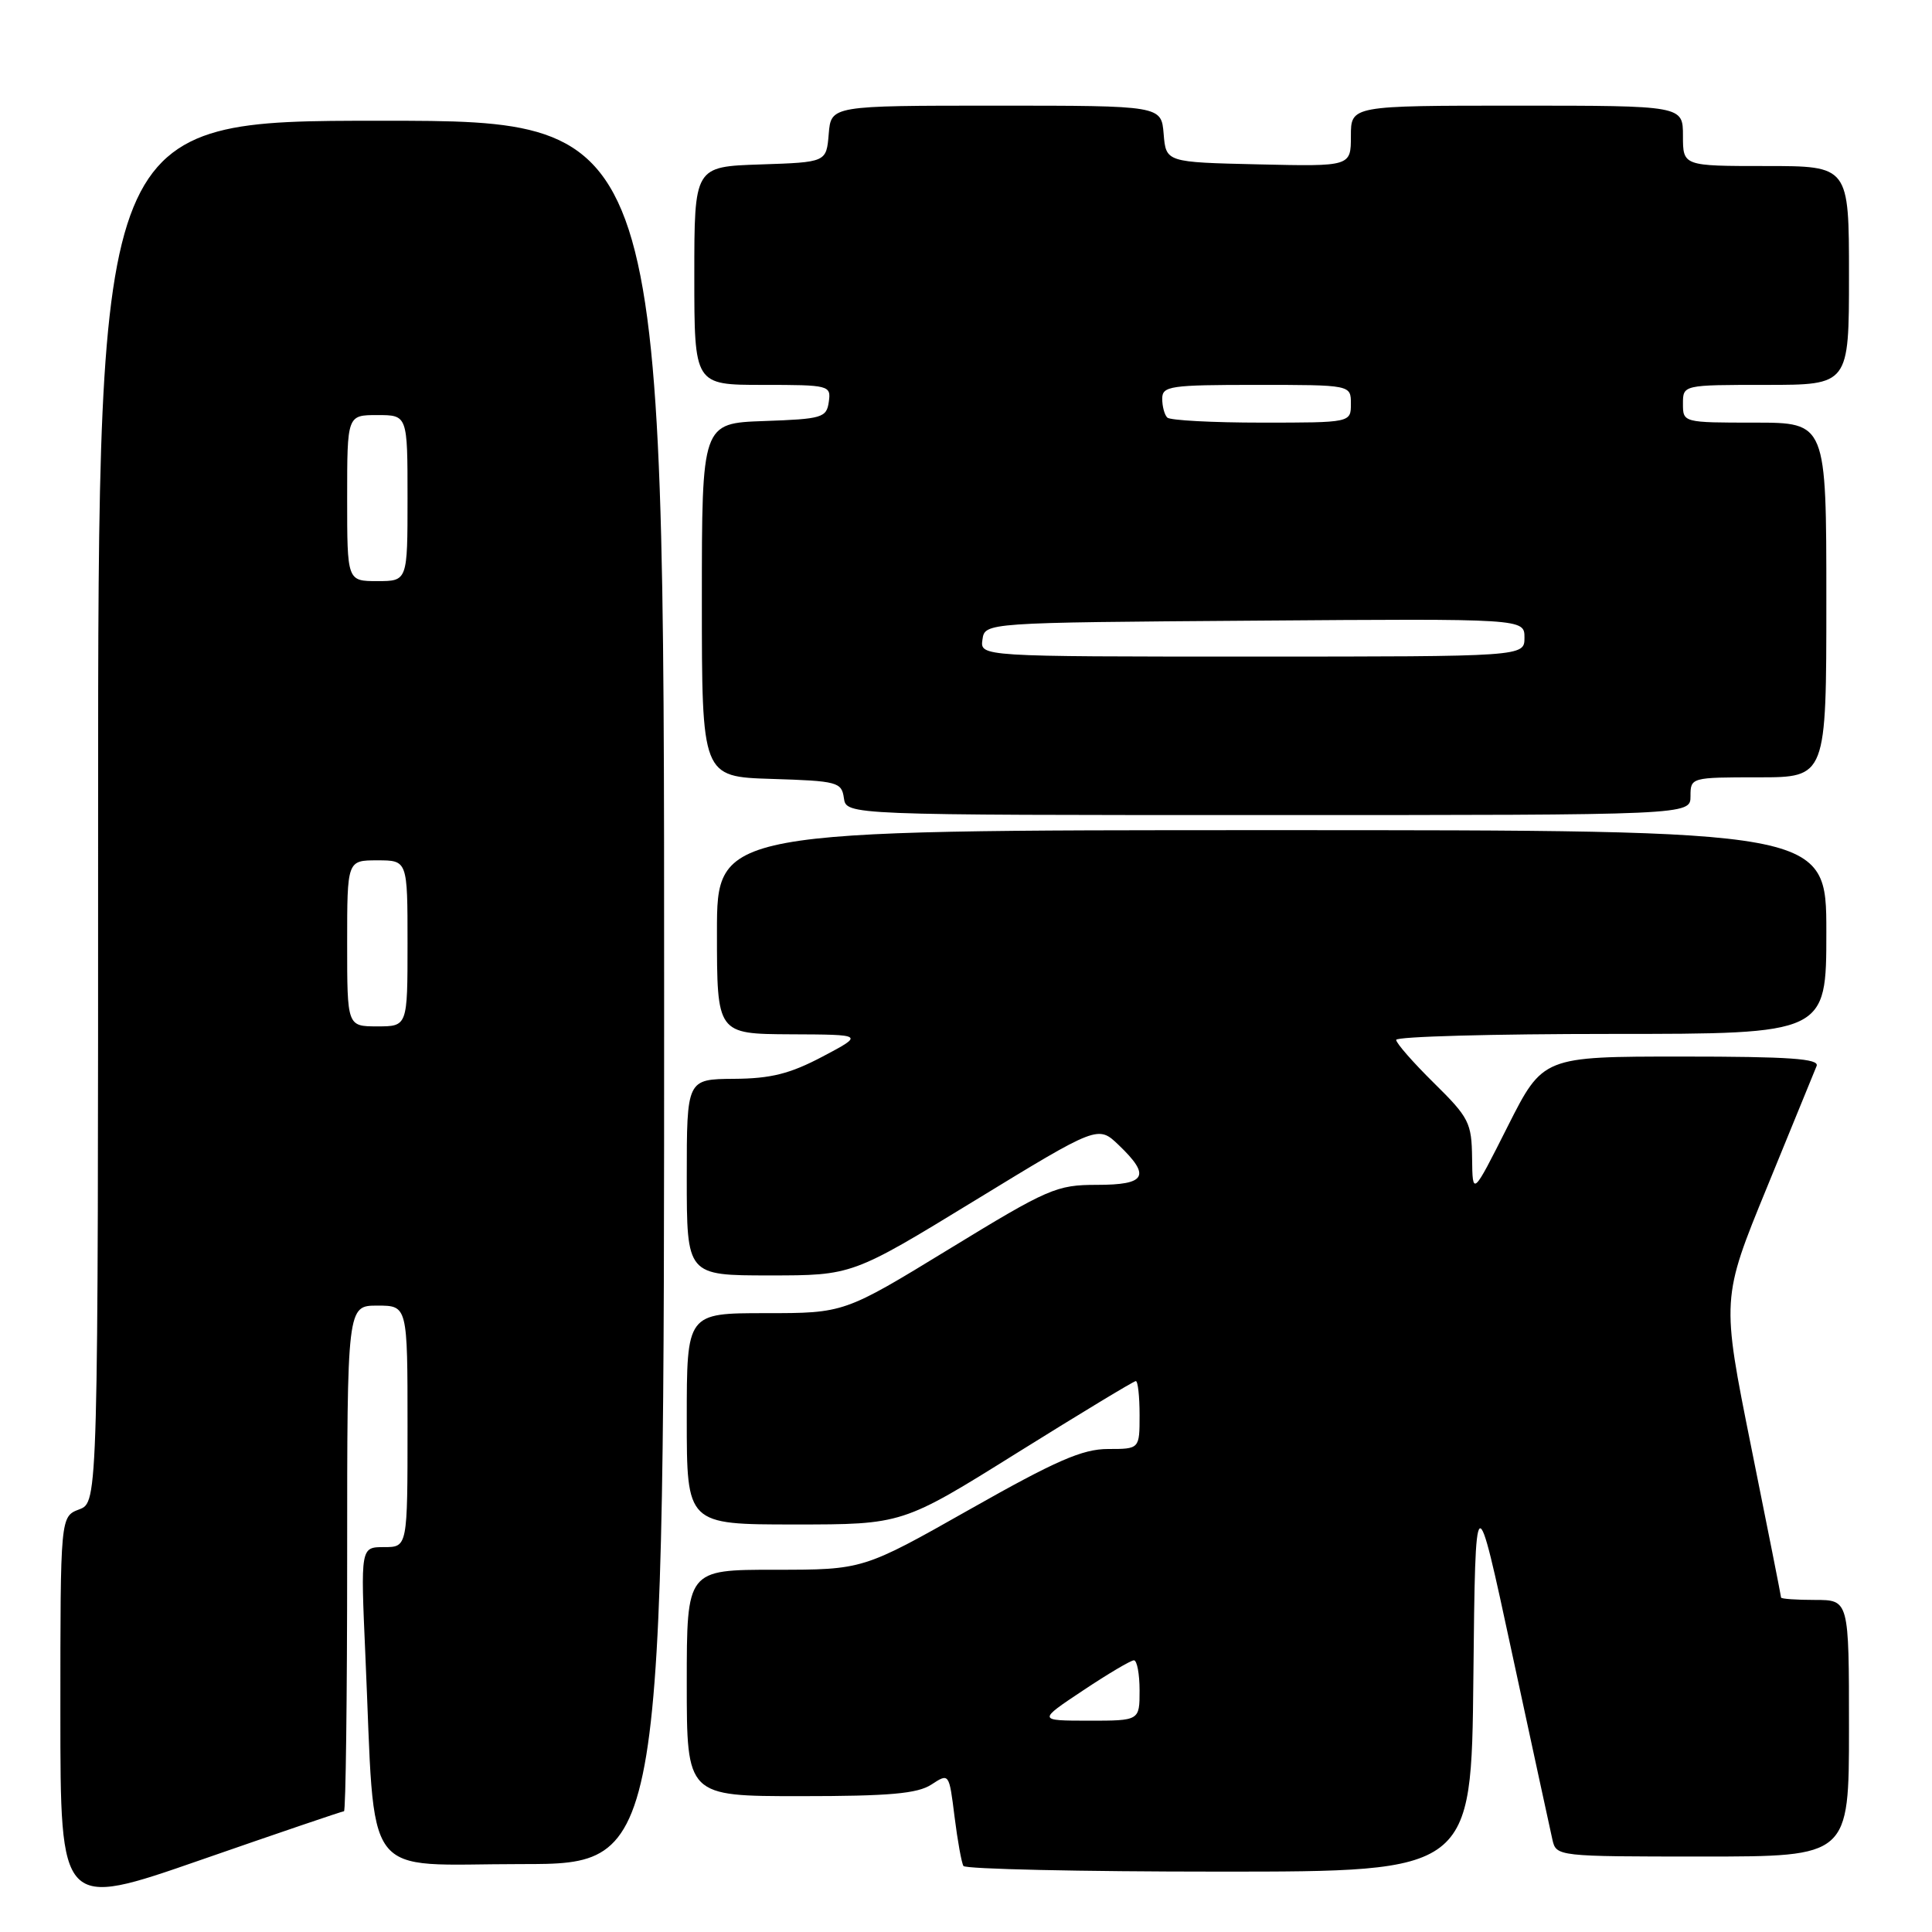 <?xml version="1.0" encoding="UTF-8" standalone="no"?>
<!DOCTYPE svg PUBLIC "-//W3C//DTD SVG 1.1//EN" "http://www.w3.org/Graphics/SVG/1.1/DTD/svg11.dtd" >
<svg xmlns="http://www.w3.org/2000/svg" xmlns:xlink="http://www.w3.org/1999/xlink" version="1.1" viewBox="0 0 256 256">
 <g >
 <path fill="currentColor"
d=" M 45.58 240.00 C 45.81 240.00 46.00 224.93 46.00 206.50 C 46.00 173.00 46.00 173.00 50.00 173.00 C 54.00 173.00 54.00 173.00 54.00 189.00 C 54.00 205.00 54.00 205.00 50.89 205.00 C 47.78 205.00 47.78 205.00 48.41 219.25 C 49.78 249.90 47.62 247.00 69.10 247.00 C 88.00 247.00 88.00 247.00 88.00 131.50 C 88.00 16.00 88.00 16.00 50.50 16.00 C 13.00 16.00 13.00 16.00 13.00 107.52 C 13.00 199.05 13.00 199.05 10.50 200.00 C 8.00 200.95 8.00 200.95 8.00 226.93 C 8.00 252.92 8.00 252.92 26.58 246.46 C 36.80 242.91 45.35 240.00 45.58 240.00 Z  M 195.23 222.25 C 195.50 196.50 195.50 196.50 200.34 219.00 C 203.01 231.38 205.42 242.51 205.70 243.75 C 206.21 245.99 206.32 246.00 225.61 246.00 C 245.00 246.00 245.00 246.00 245.00 229.00 C 245.00 212.00 245.00 212.00 240.50 212.00 C 238.03 212.00 236.00 211.86 236.00 211.68 C 236.00 211.50 234.22 202.52 232.04 191.72 C 228.09 172.07 228.09 172.07 234.15 157.29 C 237.48 149.15 240.43 141.94 240.71 141.25 C 241.10 140.28 237.14 140.00 222.83 140.00 C 204.45 140.00 204.45 140.00 199.78 149.25 C 195.12 158.50 195.12 158.50 195.06 153.46 C 195.00 148.77 194.66 148.09 190.00 143.50 C 187.25 140.79 185.00 138.22 185.00 137.79 C 185.00 137.35 197.82 137.00 213.50 137.00 C 242.00 137.00 242.00 137.00 242.00 123.50 C 242.00 110.00 242.00 110.00 168.50 110.00 C 95.00 110.00 95.00 110.00 95.00 123.50 C 95.00 137.00 95.00 137.00 104.75 137.05 C 114.50 137.09 114.50 137.09 109.00 140.00 C 104.68 142.28 102.16 142.92 97.25 142.95 C 91.00 143.00 91.00 143.00 91.00 156.00 C 91.00 169.00 91.00 169.00 101.96 169.00 C 112.93 169.00 112.93 169.00 129.21 159.05 C 145.50 149.10 145.50 149.10 148.25 151.74 C 152.52 155.83 151.87 157.00 145.34 157.00 C 140.00 157.00 138.91 157.47 125.77 165.50 C 111.86 174.00 111.86 174.00 101.43 174.00 C 91.00 174.00 91.00 174.00 91.00 188.00 C 91.00 202.00 91.00 202.00 105.29 202.00 C 119.58 202.00 119.58 202.00 134.79 192.50 C 143.16 187.28 150.23 183.00 150.50 183.00 C 150.78 183.00 151.00 185.03 151.00 187.50 C 151.00 192.00 151.00 192.00 146.82 192.00 C 143.43 192.00 139.93 193.53 128.50 200.00 C 114.36 208.00 114.36 208.00 102.68 208.00 C 91.00 208.00 91.00 208.00 91.00 223.00 C 91.00 238.00 91.00 238.00 106.04 238.00 C 117.87 238.00 121.57 237.67 123.42 236.46 C 125.76 234.93 125.76 234.93 126.48 240.71 C 126.88 243.90 127.41 246.84 127.66 247.25 C 127.91 247.66 143.16 248.00 161.54 248.00 C 194.97 248.00 194.97 248.00 195.23 222.25 Z  M 224.00 105.50 C 224.00 103.02 224.07 103.00 233.00 103.00 C 242.00 103.00 242.00 103.00 242.00 79.50 C 242.00 56.00 242.00 56.00 232.50 56.00 C 223.03 56.00 223.00 55.99 223.00 53.50 C 223.00 51.00 223.00 51.00 234.00 51.00 C 245.00 51.00 245.00 51.00 245.00 36.50 C 245.00 22.00 245.00 22.00 234.00 22.00 C 223.00 22.00 223.00 22.00 223.00 18.00 C 223.00 14.00 223.00 14.00 201.00 14.00 C 179.00 14.00 179.00 14.00 179.00 18.03 C 179.00 22.06 179.00 22.06 166.75 21.78 C 154.50 21.50 154.50 21.50 154.19 17.75 C 153.88 14.00 153.88 14.00 132.00 14.00 C 110.12 14.00 110.12 14.00 109.81 17.75 C 109.50 21.50 109.50 21.50 100.75 21.79 C 92.00 22.08 92.00 22.08 92.00 36.54 C 92.00 51.00 92.00 51.00 101.07 51.00 C 109.90 51.00 110.13 51.06 109.82 53.25 C 109.52 55.35 108.94 55.52 101.25 55.79 C 93.00 56.08 93.00 56.08 93.00 79.50 C 93.00 102.92 93.00 102.92 102.25 103.21 C 110.98 103.48 111.52 103.63 111.82 105.75 C 112.14 108.00 112.14 108.00 168.07 108.00 C 224.00 108.00 224.00 108.00 224.00 105.50 Z  M 46.00 125.00 C 46.00 114.00 46.00 114.00 50.00 114.00 C 54.00 114.00 54.00 114.00 54.00 125.00 C 54.00 136.00 54.00 136.00 50.00 136.00 C 46.00 136.00 46.00 136.00 46.00 125.00 Z  M 46.00 66.00 C 46.00 55.00 46.00 55.00 50.00 55.00 C 54.00 55.00 54.00 55.00 54.00 66.00 C 54.00 77.00 54.00 77.00 50.00 77.00 C 46.00 77.00 46.00 77.00 46.00 66.00 Z  M 143.50 224.00 C 146.80 221.80 149.84 220.00 150.25 220.00 C 150.66 220.00 151.00 221.80 151.00 224.00 C 151.00 228.00 151.00 228.00 144.25 228.00 C 137.50 227.99 137.50 227.99 143.50 224.00 Z  M 130.18 84.75 C 130.50 82.50 130.50 82.50 166.25 82.24 C 202.00 81.97 202.00 81.97 202.00 84.49 C 202.00 87.00 202.00 87.00 165.93 87.00 C 129.86 87.00 129.86 87.00 130.18 84.75 Z  M 154.67 55.33 C 154.30 54.97 154.00 53.84 154.00 52.83 C 154.00 51.15 155.05 51.00 166.50 51.00 C 179.00 51.00 179.00 51.00 179.00 53.50 C 179.00 56.00 179.00 56.00 167.17 56.00 C 160.66 56.00 155.03 55.70 154.67 55.33 Z "/>
</g>
</svg>